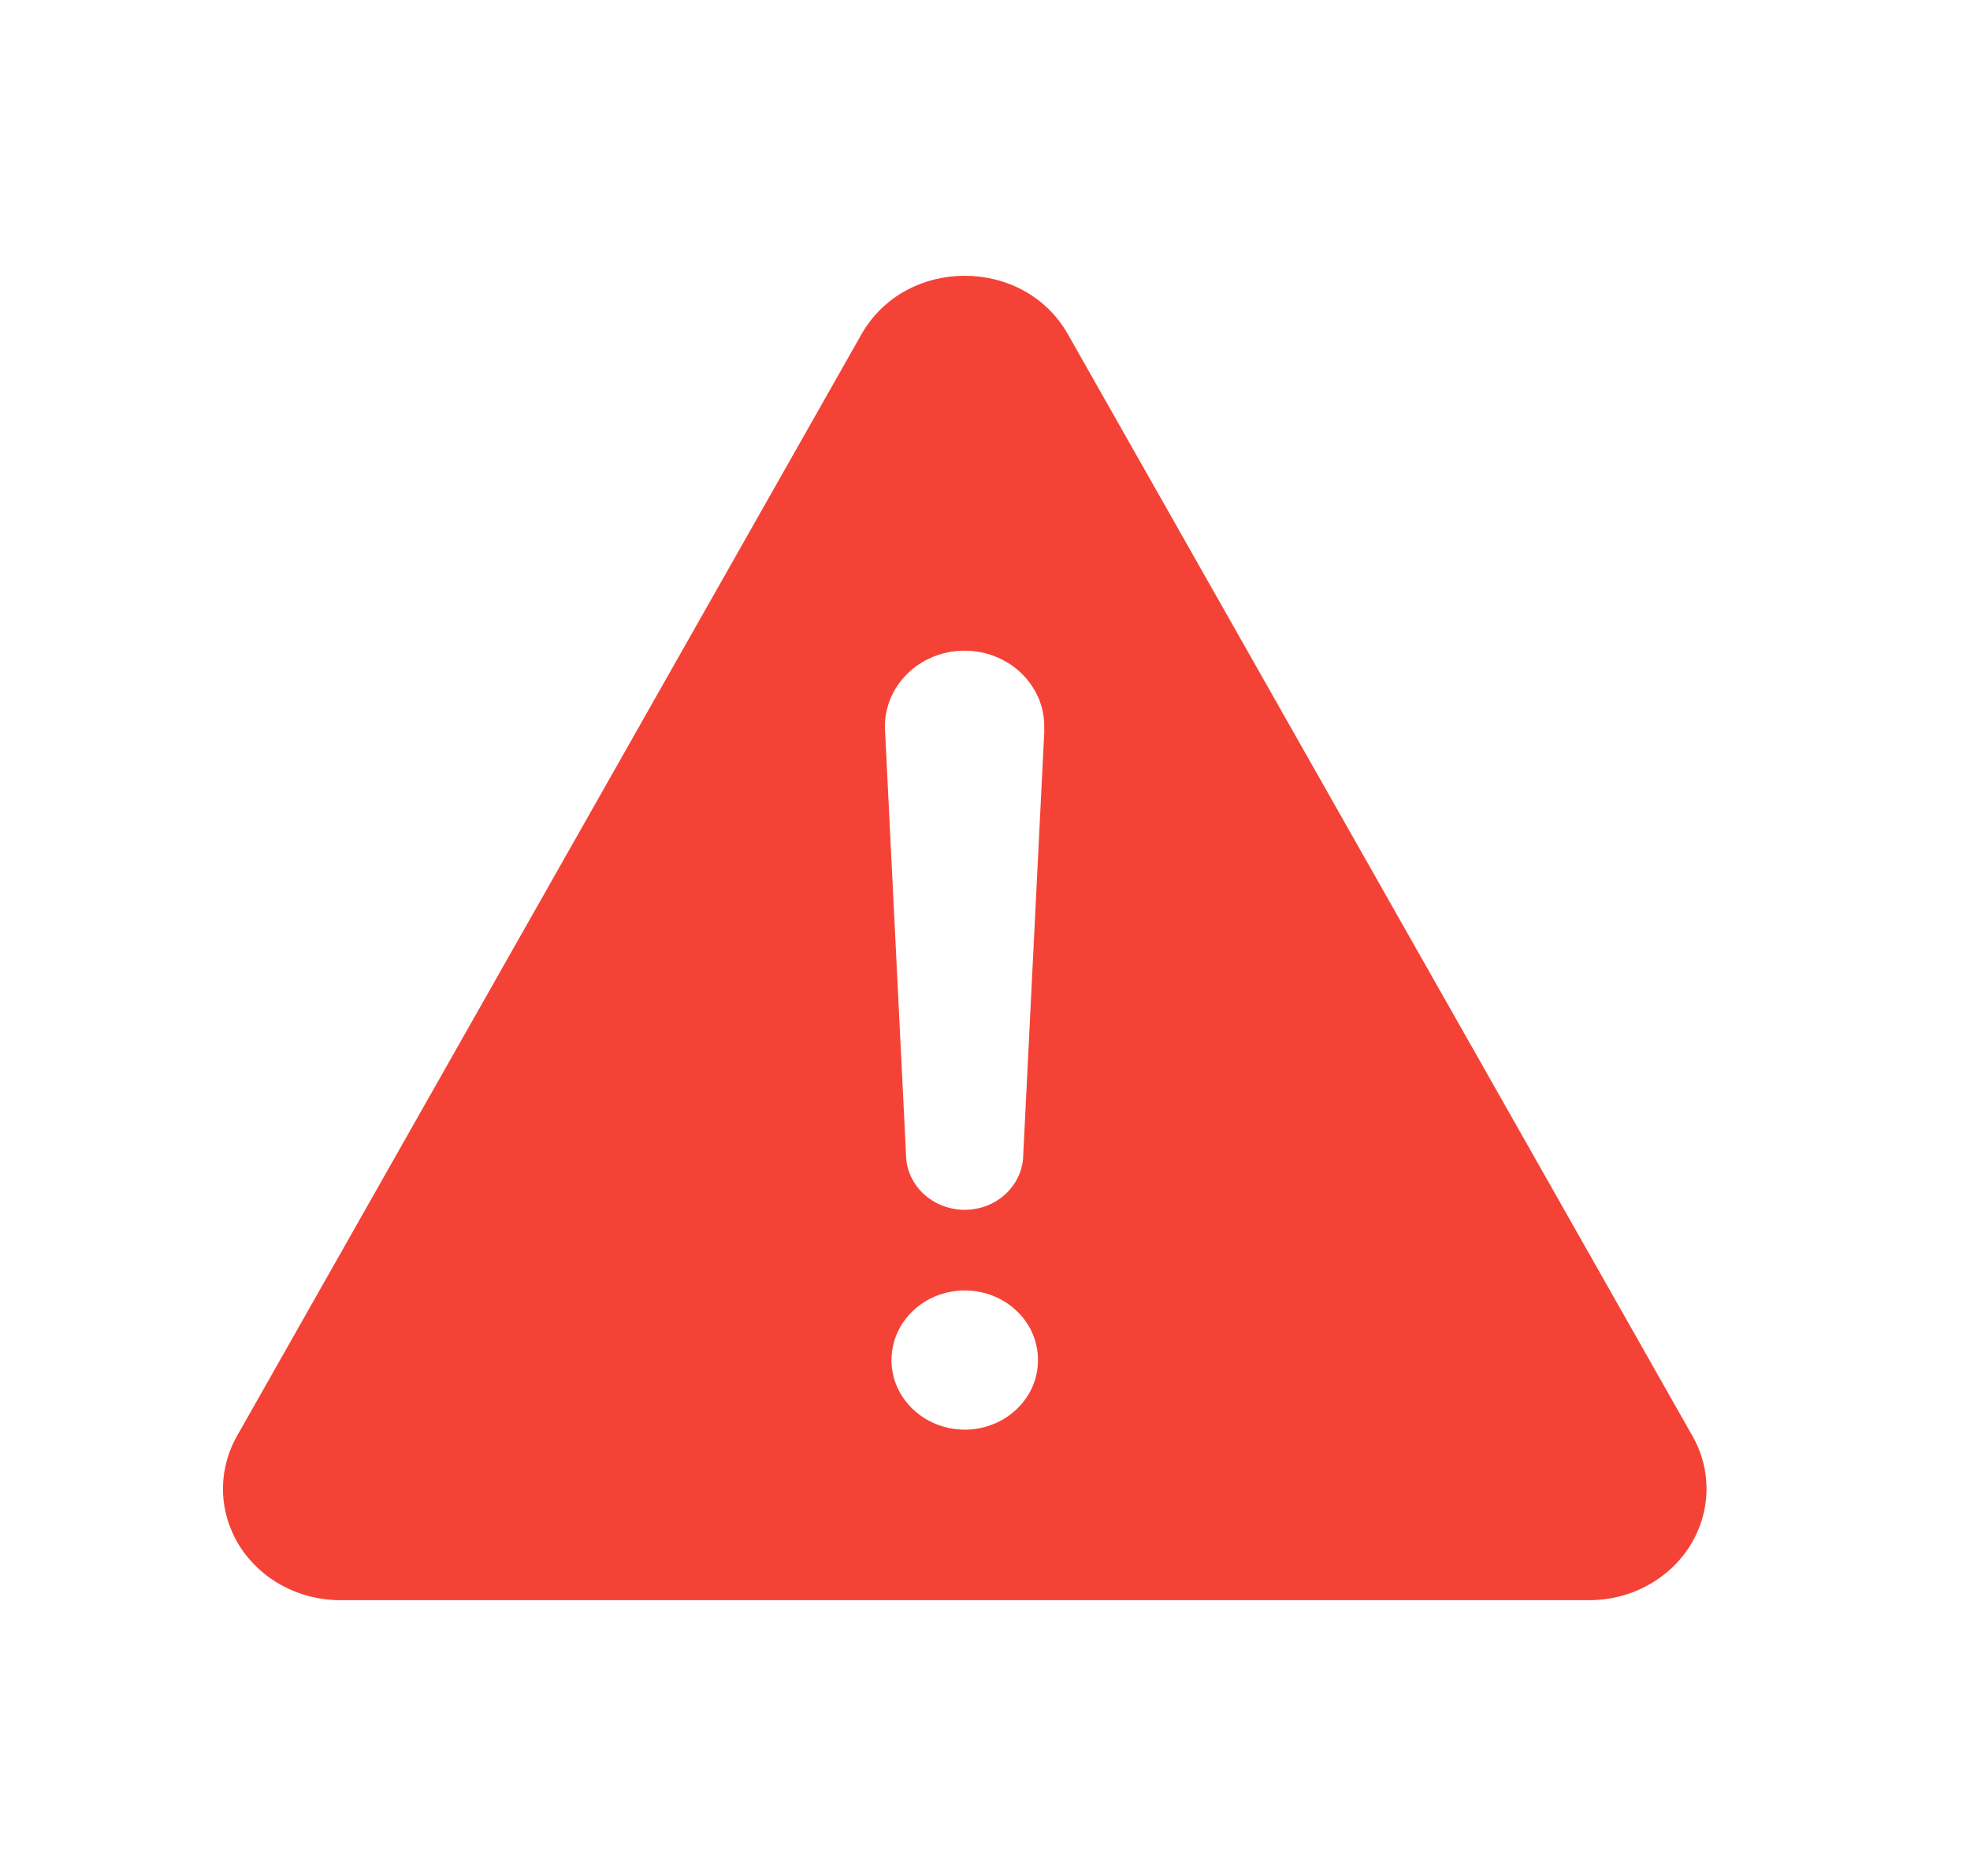 <svg width="21" height="20" viewBox="0 0 21 20" fill="none" xmlns="http://www.w3.org/2000/svg">
<path d="M18.042 15.31L11.384 3.564C10.913 2.732 9.656 2.732 9.183 3.564L2.526 15.31C2.424 15.49 2.373 15.693 2.377 15.899C2.382 16.104 2.443 16.304 2.553 16.481C2.664 16.657 2.821 16.803 3.009 16.905C3.197 17.006 3.409 17.06 3.625 17.06H16.941C17.157 17.06 17.37 17.007 17.558 16.905C17.746 16.804 17.904 16.658 18.014 16.482C18.125 16.305 18.186 16.105 18.191 15.899C18.196 15.694 18.145 15.491 18.042 15.31ZM10.284 15.242C10.13 15.242 9.979 15.198 9.85 15.117C9.722 15.035 9.621 14.919 9.562 14.784C9.503 14.648 9.488 14.499 9.518 14.355C9.548 14.211 9.622 14.079 9.732 13.975C9.841 13.871 9.98 13.8 10.132 13.772C10.283 13.743 10.44 13.758 10.583 13.814C10.726 13.87 10.848 13.965 10.934 14.087C11.02 14.209 11.065 14.353 11.065 14.499C11.065 14.597 11.045 14.694 11.006 14.784C10.967 14.874 10.909 14.955 10.837 15.024C10.764 15.093 10.678 15.148 10.583 15.185C10.488 15.223 10.387 15.242 10.284 15.242ZM11.133 7.777L10.908 12.305C10.908 12.462 10.842 12.613 10.725 12.724C10.608 12.836 10.449 12.898 10.283 12.898C10.118 12.898 9.959 12.836 9.841 12.724C9.724 12.613 9.658 12.462 9.658 12.305L9.434 7.779C9.429 7.671 9.447 7.563 9.487 7.461C9.527 7.36 9.588 7.267 9.666 7.189C9.744 7.11 9.839 7.047 9.943 7.004C10.047 6.961 10.16 6.938 10.274 6.937H10.282C10.397 6.937 10.511 6.959 10.616 7.002C10.722 7.045 10.817 7.107 10.896 7.186C10.975 7.265 11.037 7.358 11.078 7.46C11.118 7.562 11.136 7.67 11.131 7.779L11.133 7.777Z" fill="#F44336"/>
</svg>
